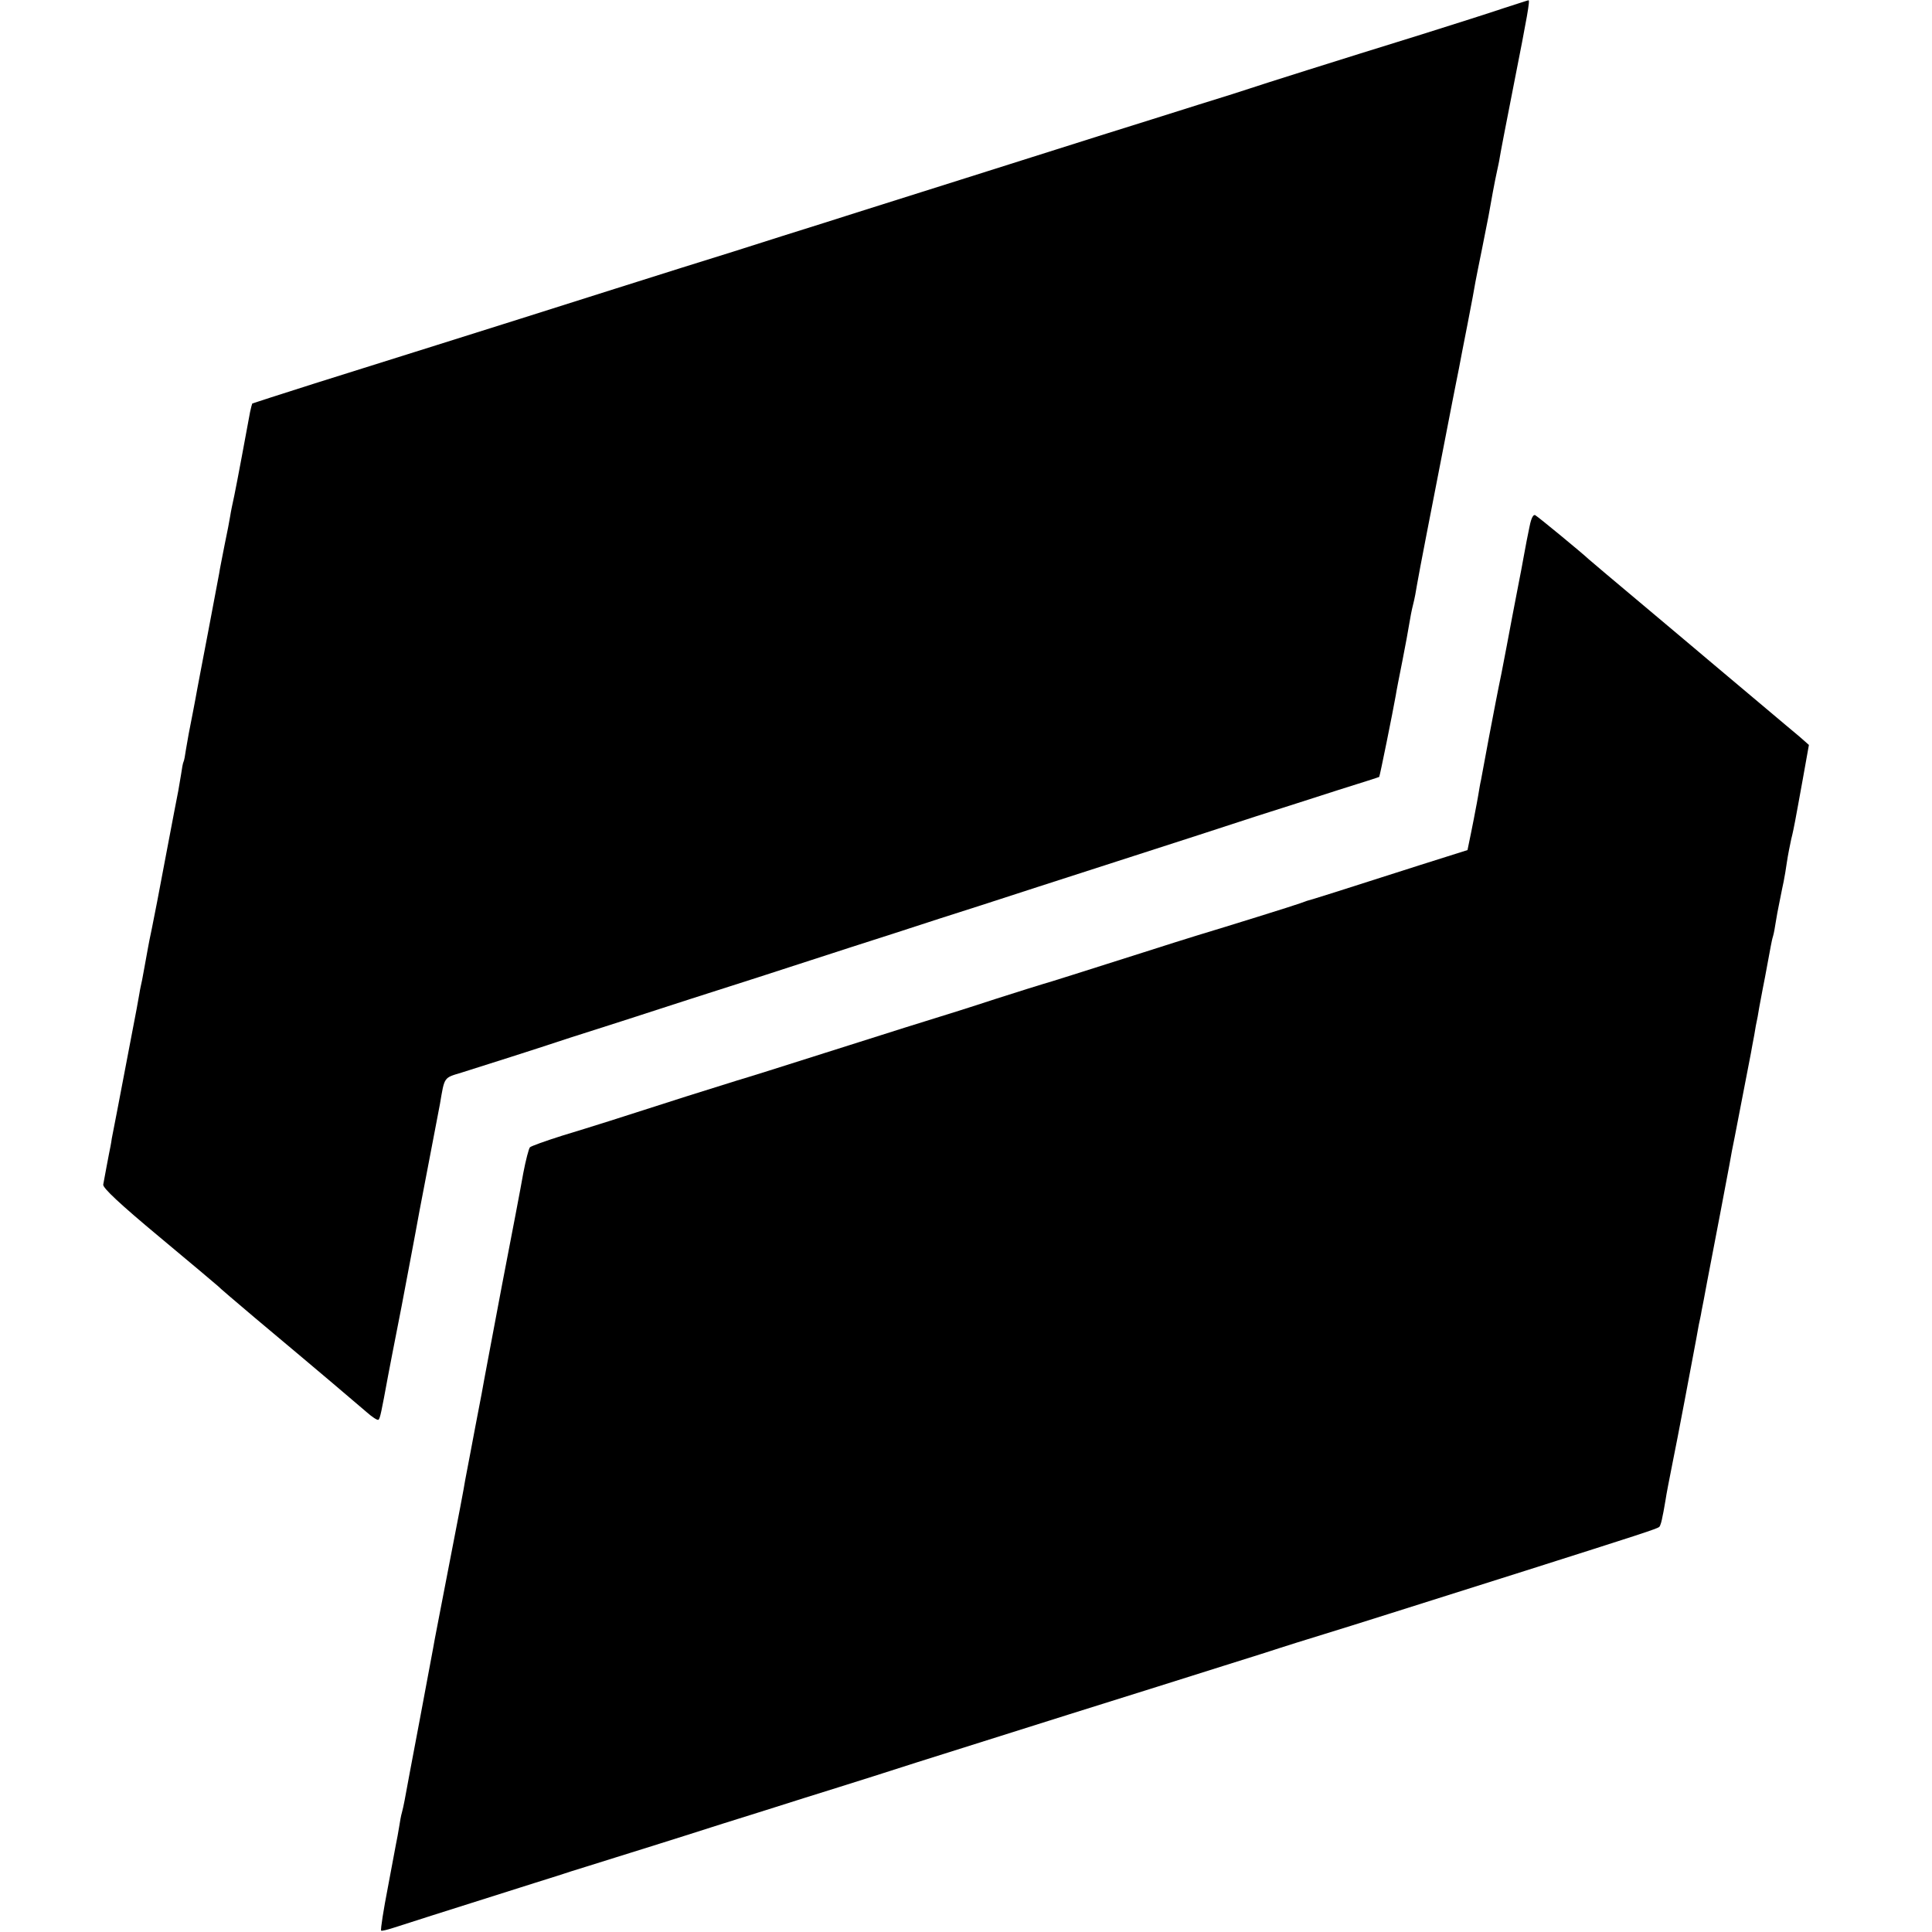 <?xml version="1.0" standalone="no"?>
<!DOCTYPE svg PUBLIC "-//W3C//DTD SVG 20010904//EN"
 "http://www.w3.org/TR/2001/REC-SVG-20010904/DTD/svg10.dtd">
<svg version="1.0" xmlns="http://www.w3.org/2000/svg"
 width="700pt" height="700pt" viewBox="0 0 700 700"
 preserveAspectRatio="xMidYMid meet">
<g transform="translate(0,700) scale(0.1,-0.1)"
fill="#000000" stroke="none">
<path d="M5450 6971 c-47 -16 -182 -59 -300 -96 -304 -94 -591 -185 -620 -195
-14 -5 -99 -32 -190 -60 -91 -29 -248 -78 -350 -110 -244 -77 -761 -241 -886
-280 -54 -17 -175 -56 -269 -85 -93 -30 -258 -82 -365 -115 -204 -64 -243 -77
-585 -185 -212 -67 -337 -106 -744 -234 -123 -39 -225 -72 -227 -73 -1 -2 -5
-16 -8 -31 -15 -82 -48 -259 -57 -302 -6 -27 -13 -61 -15 -75 -2 -14 -11 -60
-20 -103 -8 -42 -18 -90 -20 -105 -3 -15 -21 -110 -40 -212 -20 -102 -37 -196
-40 -210 -2 -14 -9 -47 -14 -75 -16 -81 -19 -97 -26 -139 -3 -22 -7 -43 -9
-46 -2 -3 -6 -24 -9 -46 -4 -22 -8 -49 -10 -59 -2 -11 -23 -117 -45 -235 -22
-118 -45 -237 -51 -265 -6 -27 -12 -59 -14 -70 -10 -57 -17 -92 -21 -115 -3
-14 -8 -36 -10 -50 -2 -14 -15 -83 -29 -155 -51 -267 -65 -341 -71 -370 -2
-16 -7 -41 -10 -55 -4 -23 -13 -66 -21 -112 -2 -12 61 -71 204 -190 114 -95
209 -175 212 -178 3 -4 64 -56 135 -116 240 -201 367 -309 404 -341 19 -17 39
-30 42 -27 6 3 11 29 35 159 2 11 24 125 49 252 24 128 47 247 50 265 3 18 23
125 45 238 22 113 41 216 44 230 17 100 13 94 79 114 104 33 235 74 392 126
83 26 278 89 435 140 157 50 353 113 435 140 83 27 222 72 310 100 88 29 228
74 310 100 83 27 305 99 495 160 190 61 415 134 500 162 85 27 220 70 300 96
80 25 146 46 147 47 2 0 50 238 60 295 2 14 13 70 24 125 11 55 22 116 25 135
3 19 9 51 14 70 5 19 11 51 14 71 3 19 19 102 35 185 16 82 46 235 66 339 20
105 39 199 41 210 2 11 7 34 10 50 3 17 17 89 31 160 14 72 27 141 29 155 3
14 13 68 24 120 22 109 27 136 39 205 5 28 12 61 15 75 3 14 8 36 10 50 2 14
25 133 51 265 49 248 59 305 53 304 -2 0 -41 -13 -88 -28z"/>
<path d="M5542 5093 c-6 -27 -15 -75 -21 -108 -6 -33 -13 -71 -16 -85 -3 -14
-14 -74 -26 -135 -11 -60 -29 -153 -39 -205 -11 -52 -31 -156 -45 -230 -14
-74 -27 -145 -29 -156 -3 -12 -7 -37 -10 -55 -3 -19 -8 -43 -10 -54 -2 -11 -9
-48 -16 -82 l-13 -63 -171 -54 c-293 -94 -401 -128 -411 -130 -5 -2 -17 -6
-25 -9 -15 -6 -262 -83 -375 -117 -33 -10 -118 -37 -190 -60 -211 -67 -349
-111 -365 -115 -8 -2 -87 -27 -175 -55 -88 -29 -187 -60 -220 -70 -33 -10
-154 -48 -270 -85 -340 -108 -398 -126 -445 -140 -25 -8 -108 -34 -185 -58
-242 -78 -337 -108 -449 -142 -60 -19 -113 -38 -116 -42 -4 -4 -15 -46 -24
-93 -8 -47 -43 -229 -77 -405 -33 -176 -67 -354 -74 -395 -23 -119 -25 -131
-40 -210 -8 -41 -17 -88 -20 -105 -2 -16 -27 -147 -55 -290 -28 -143 -52 -271
-55 -285 -2 -14 -27 -144 -54 -290 -28 -146 -52 -277 -55 -293 -3 -15 -7 -35
-10 -45 -3 -9 -7 -33 -10 -52 -3 -19 -8 -46 -11 -60 -3 -14 -9 -50 -15 -80 -6
-30 -12 -66 -15 -80 -15 -77 -27 -152 -24 -155 2 -2 22 3 44 10 36 12 169 54
510 162 61 19 121 38 135 43 14 4 86 27 160 50 74 23 189 59 255 80 66 21 194
62 285 90 91 29 212 67 270 85 58 18 184 58 280 89 96 30 346 109 555 175 209
65 461 145 560 176 99 31 191 60 205 65 14 5 86 27 160 50 127 39 255 80 730
230 406 129 475 151 482 158 4 4 9 22 12 40 4 17 8 44 11 60 2 15 13 72 24
127 18 87 74 385 87 455 2 14 7 36 9 50 3 14 8 36 10 50 3 14 12 61 20 105 24
124 76 397 81 425 2 14 7 36 9 50 3 14 7 36 10 50 6 31 54 278 59 305 2 11 7
40 12 65 4 25 8 47 9 50 1 3 5 25 9 50 12 63 15 81 21 110 4 23 12 63 21 113
2 10 5 26 8 35 3 9 7 33 10 52 3 19 8 46 11 60 3 14 8 41 12 60 4 19 8 37 8
40 1 3 5 28 9 55 4 28 12 66 16 85 5 19 11 49 14 65 3 17 16 85 28 153 l22
123 -34 30 c-19 16 -41 34 -49 41 -7 6 -61 51 -120 101 -58 49 -126 106 -151
127 -25 21 -110 93 -190 160 -191 160 -240 202 -254 214 -22 21 -181 152 -193
159 -7 5 -15 -9 -21 -40z"/>
</g>
</svg>

